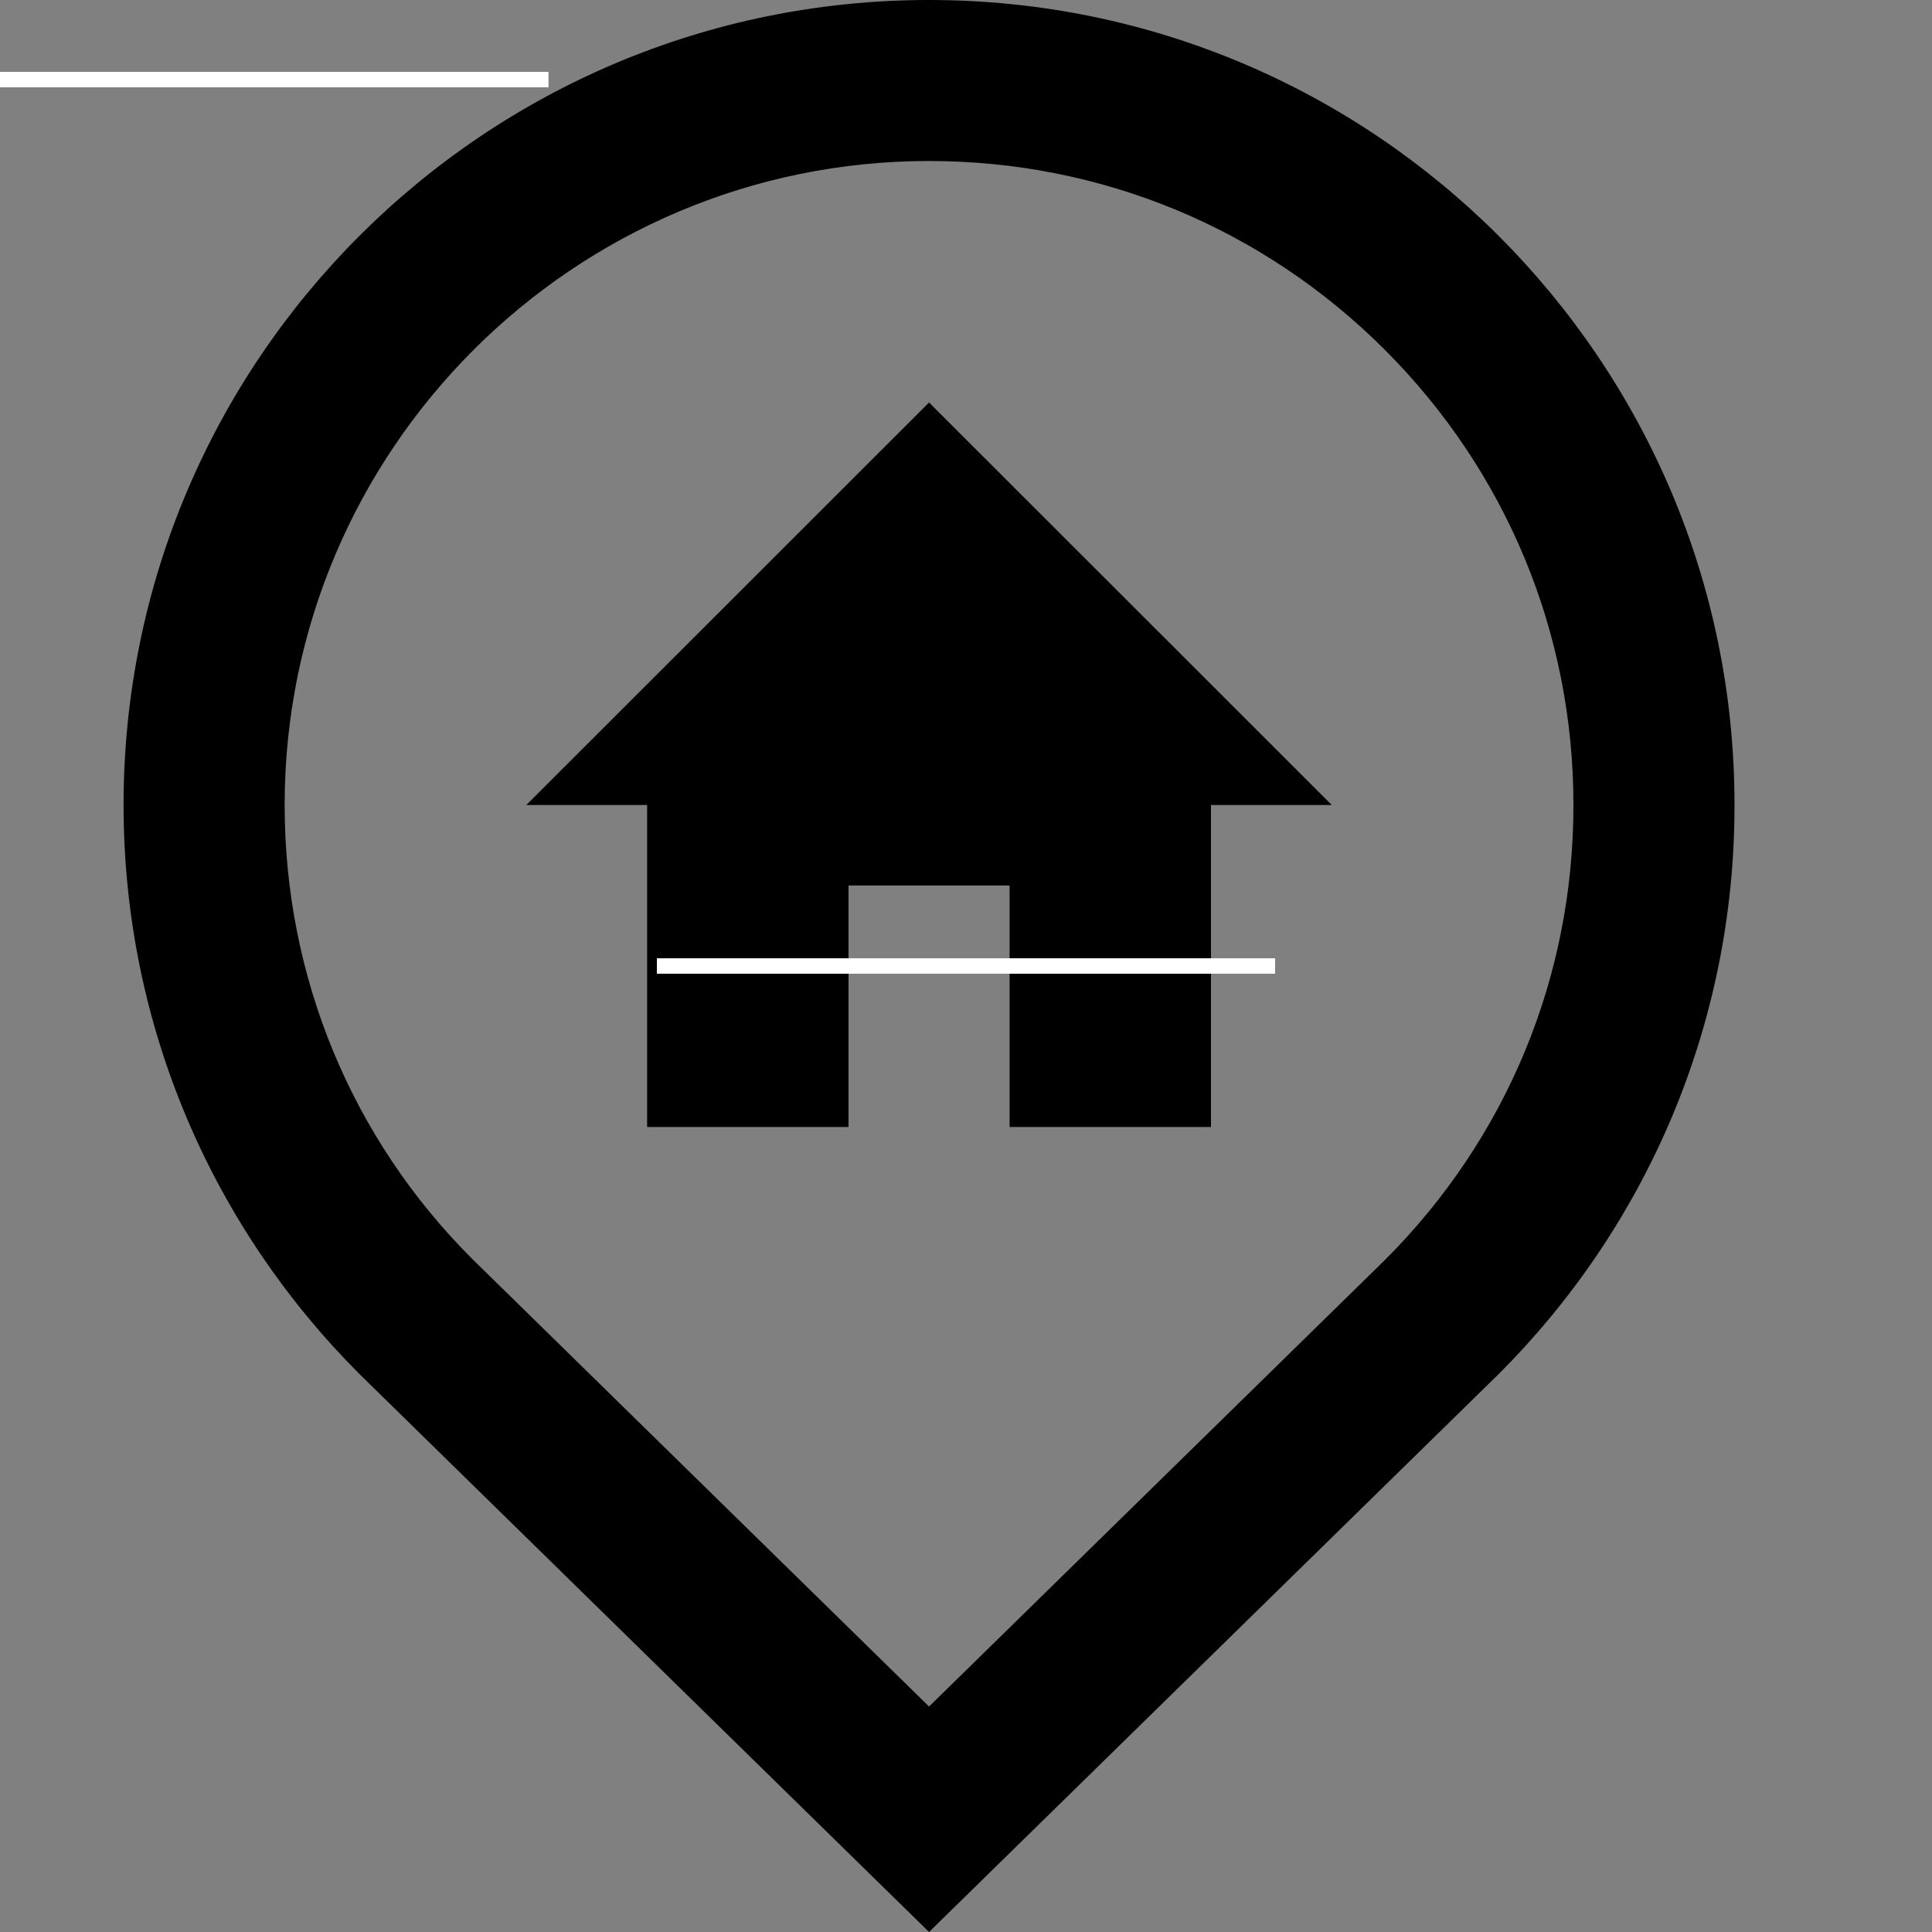<svg xmlns="http://www.w3.org/2000/svg" xmlns:xlink="http://www.w3.org/1999/xlink" width="500" zoomAndPan="magnify" viewBox="0 0 375 375" height="500" preserveAspectRatio="xMidYMid meet" version="1.0"><rect x="0" y="0" width="375" height="375" fill="#808080" stroke="none"/><defs><clipPath id="4727c80d02"><path d="M 23.438 0 L 337 0 L 337 375 L 23.438 375 Z M 23.438 0 " clip-rule="nonzero"/></clipPath></defs><g clip-path="url(#4727c80d02)"><path fill="#000000" d="M 180.328 0 C 94.023 0 23.984 69.918 23.984 156.25 C 23.984 199.375 41.48 238.43 69.793 266.719 L 180.328 375 L 290.898 266.695 C 319.203 238.434 336.703 199.379 336.668 156.219 C 336.668 69.992 266.68 0 180.328 0 Z M 268.805 244.566 L 180.328 331.238 L 91.688 244.383 C 68.262 221.012 55.25 189.625 55.25 156.254 C 55.25 87.328 111.363 31.25 180.328 31.25 C 213.73 31.25 245.152 44.27 268.773 67.875 C 292.395 91.496 305.402 122.867 305.402 156.227 C 305.434 189.625 292.422 220.984 268.805 244.566 Z M 268.805 244.566 " fill-opacity="1" fill-rule="nonzero"/></g><path fill="#000000" d="M 180.328 78.125 L 102.156 156.25 L 125.605 156.25 L 125.605 218.746 L 164.695 218.746 L 164.695 171.875 L 195.961 171.875 L 195.961 218.746 L 235.051 218.746 L 235.051 156.25 L 258.5 156.25 Z M 180.328 78.125 " fill-opacity="1" fill-rule="nonzero"/><path stroke-linecap="butt" transform="matrix(0.75, 0, 0, 0.75, 127.5, 186)" fill="none" stroke-linejoin="miter" d="M 0 2 L 160 2 " stroke="#ffffff" stroke-width="4" stroke-opacity="1" stroke-miterlimit="4"/><path stroke-linecap="butt" transform="matrix(0.75, 0, 0, 0.75, -13.539, 13.95)" fill="none" stroke-linejoin="miter" d="M 0 1.999 L 160 1.999 " stroke="#ffffff" stroke-width="4" stroke-opacity="1" stroke-miterlimit="4"/></svg>
